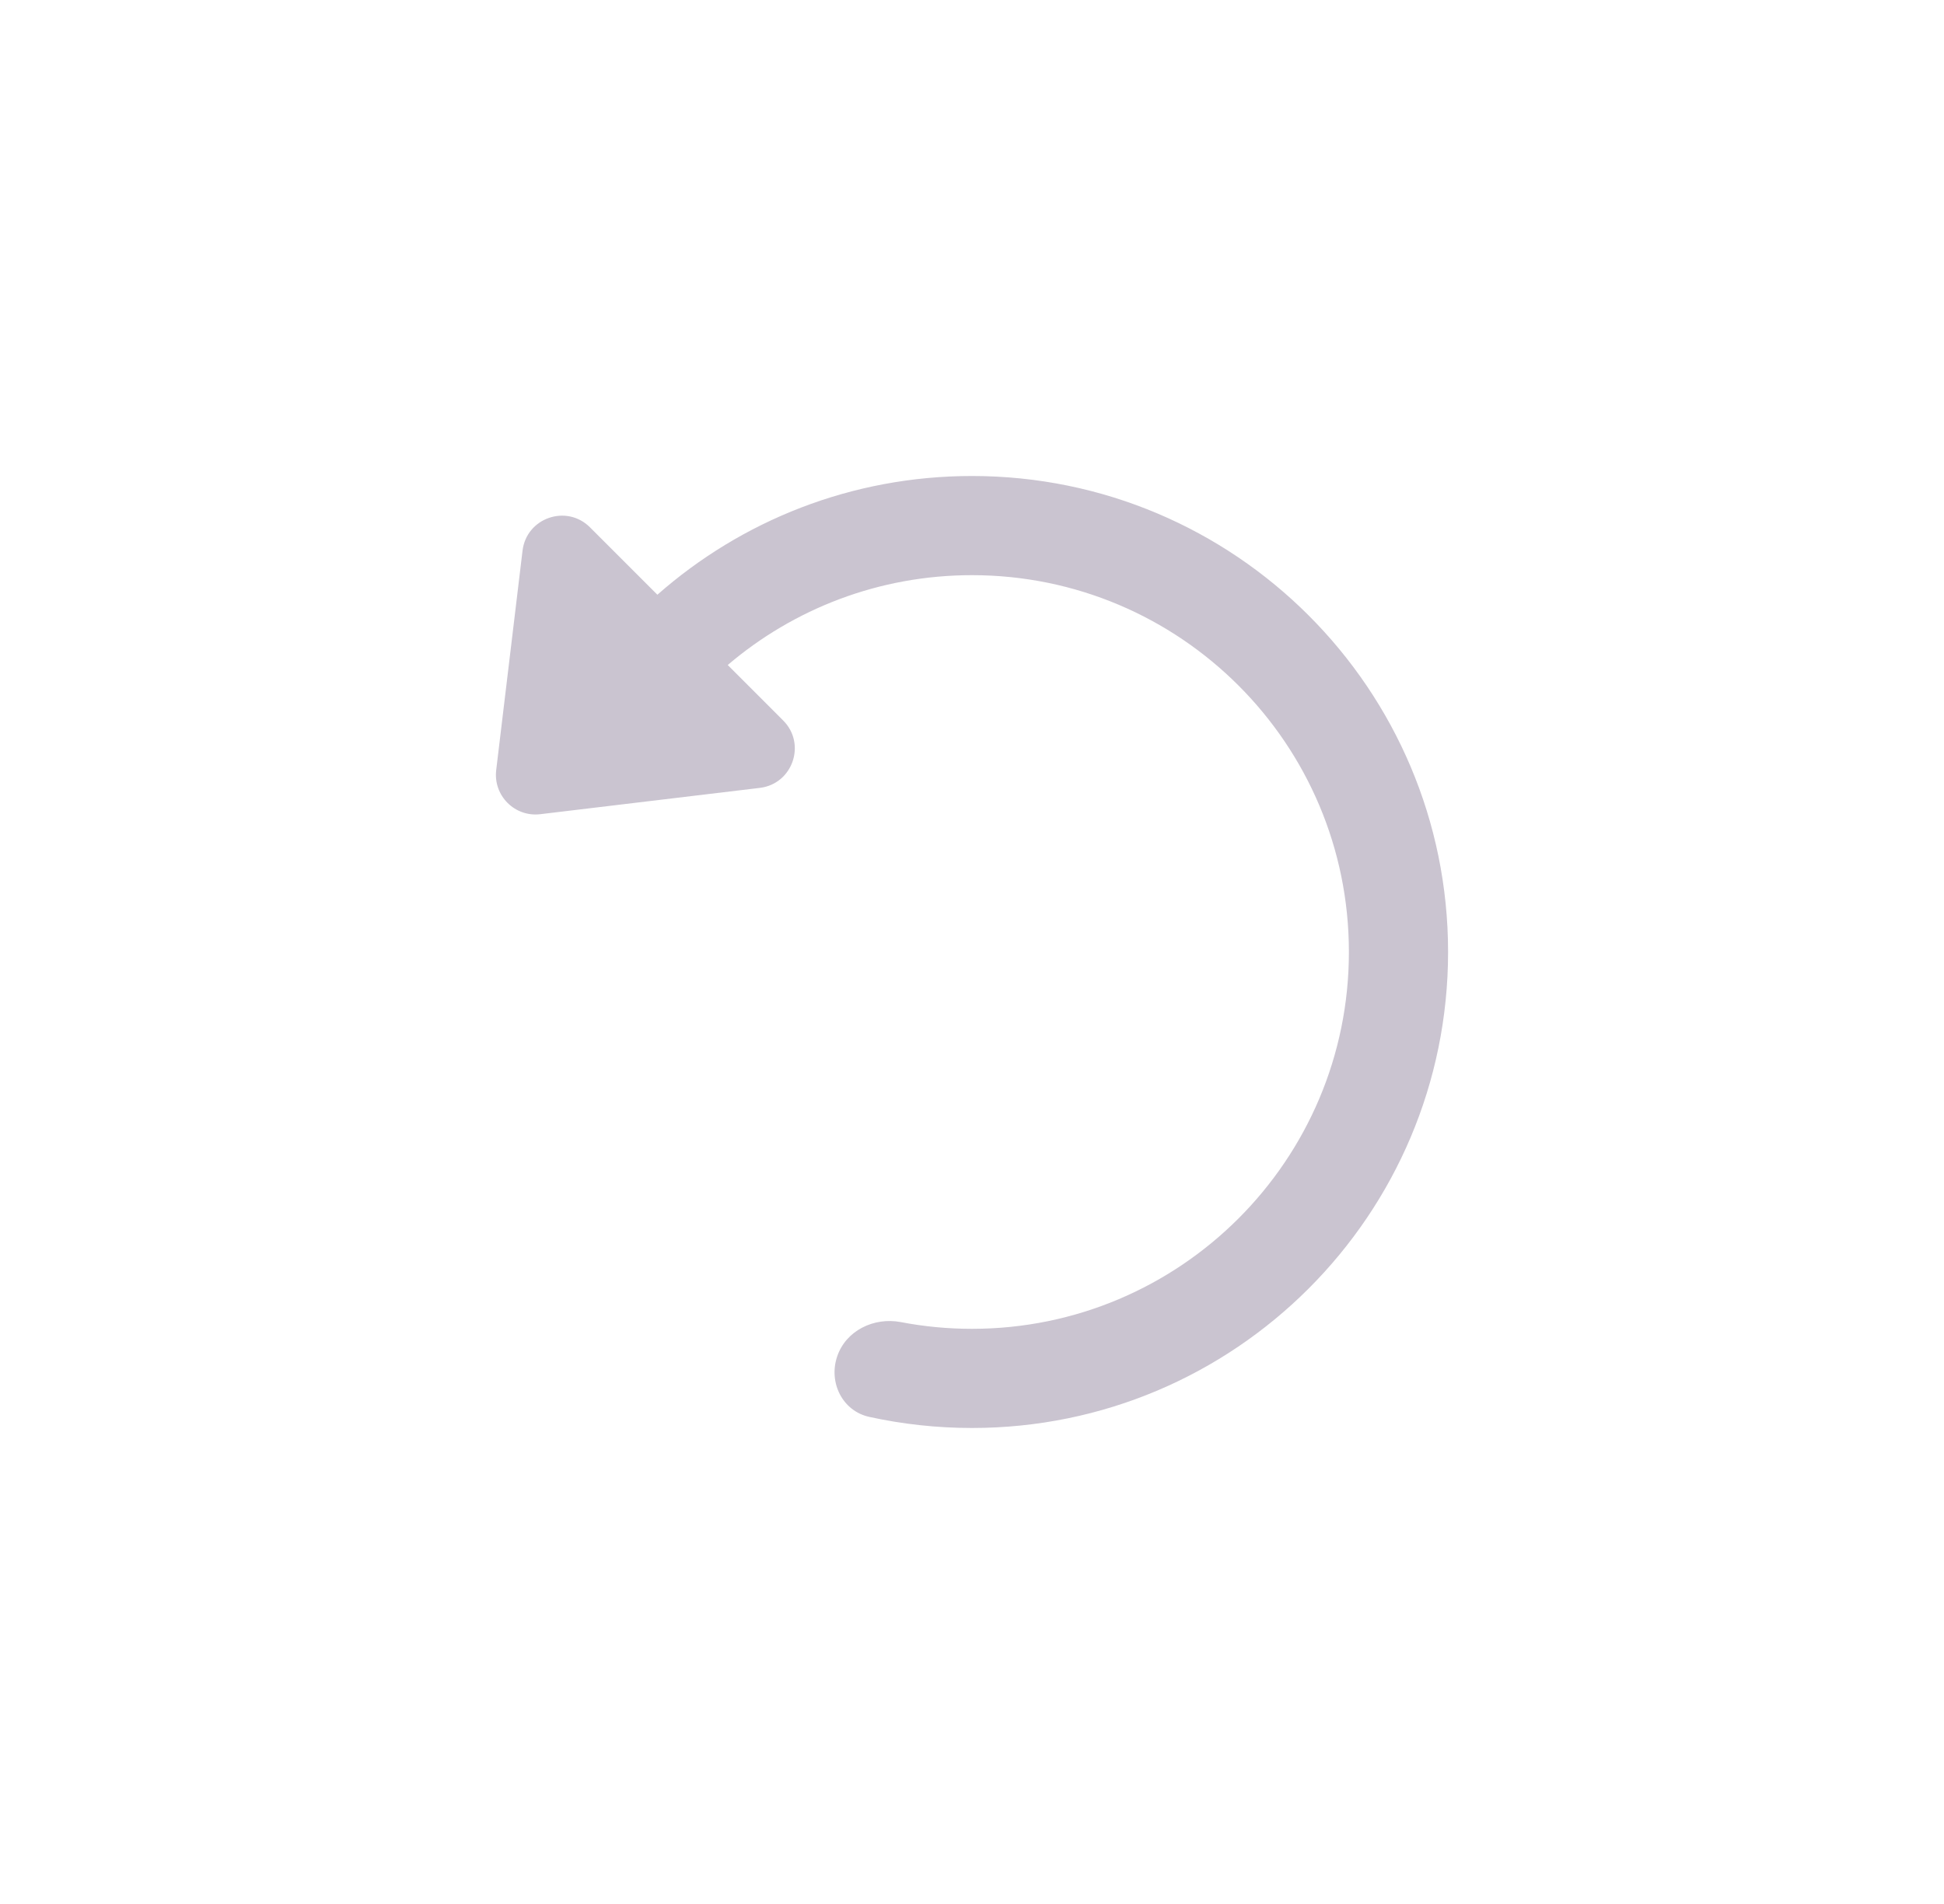 <svg width="49" height="48" viewBox="0 0 49 48" fill="none" xmlns="http://www.w3.org/2000/svg">
<g clip-path="url(#clip0_2020_67)">
<path fill-rule="evenodd" clip-rule="evenodd" d="M24.5 33.5C29.747 33.5 34 29.247 34 24C34 18.753 29.747 14.5 24.5 14.5C22.151 14.5 20.001 15.353 18.343 16.765L19.74 18.163C20.33 18.753 19.98 19.763 19.152 19.863L13.619 20.526C12.976 20.604 12.43 20.058 12.507 19.414L13.171 13.882C13.271 13.054 14.281 12.704 14.871 13.294L16.57 14.993C18.685 13.13 21.46 12 24.5 12C31.127 12 36.5 17.373 36.5 24C36.5 30.627 31.127 36 24.5 36C23.61 36 22.744 35.903 21.909 35.72C21.235 35.571 20.881 34.856 21.1 34.201C21.318 33.546 22.026 33.201 22.704 33.33C23.285 33.442 23.886 33.5 24.5 33.5ZM12.5 24L12.5 23.959V24.041L12.5 24Z" fill="#CAC4D0"/>
</g>
<defs>
<clipPath id="clip0_2020_67">
<rect width="24" height="24" fill="white" transform="translate(12.5 12)"/>
</clipPath>
</defs>
</svg>
